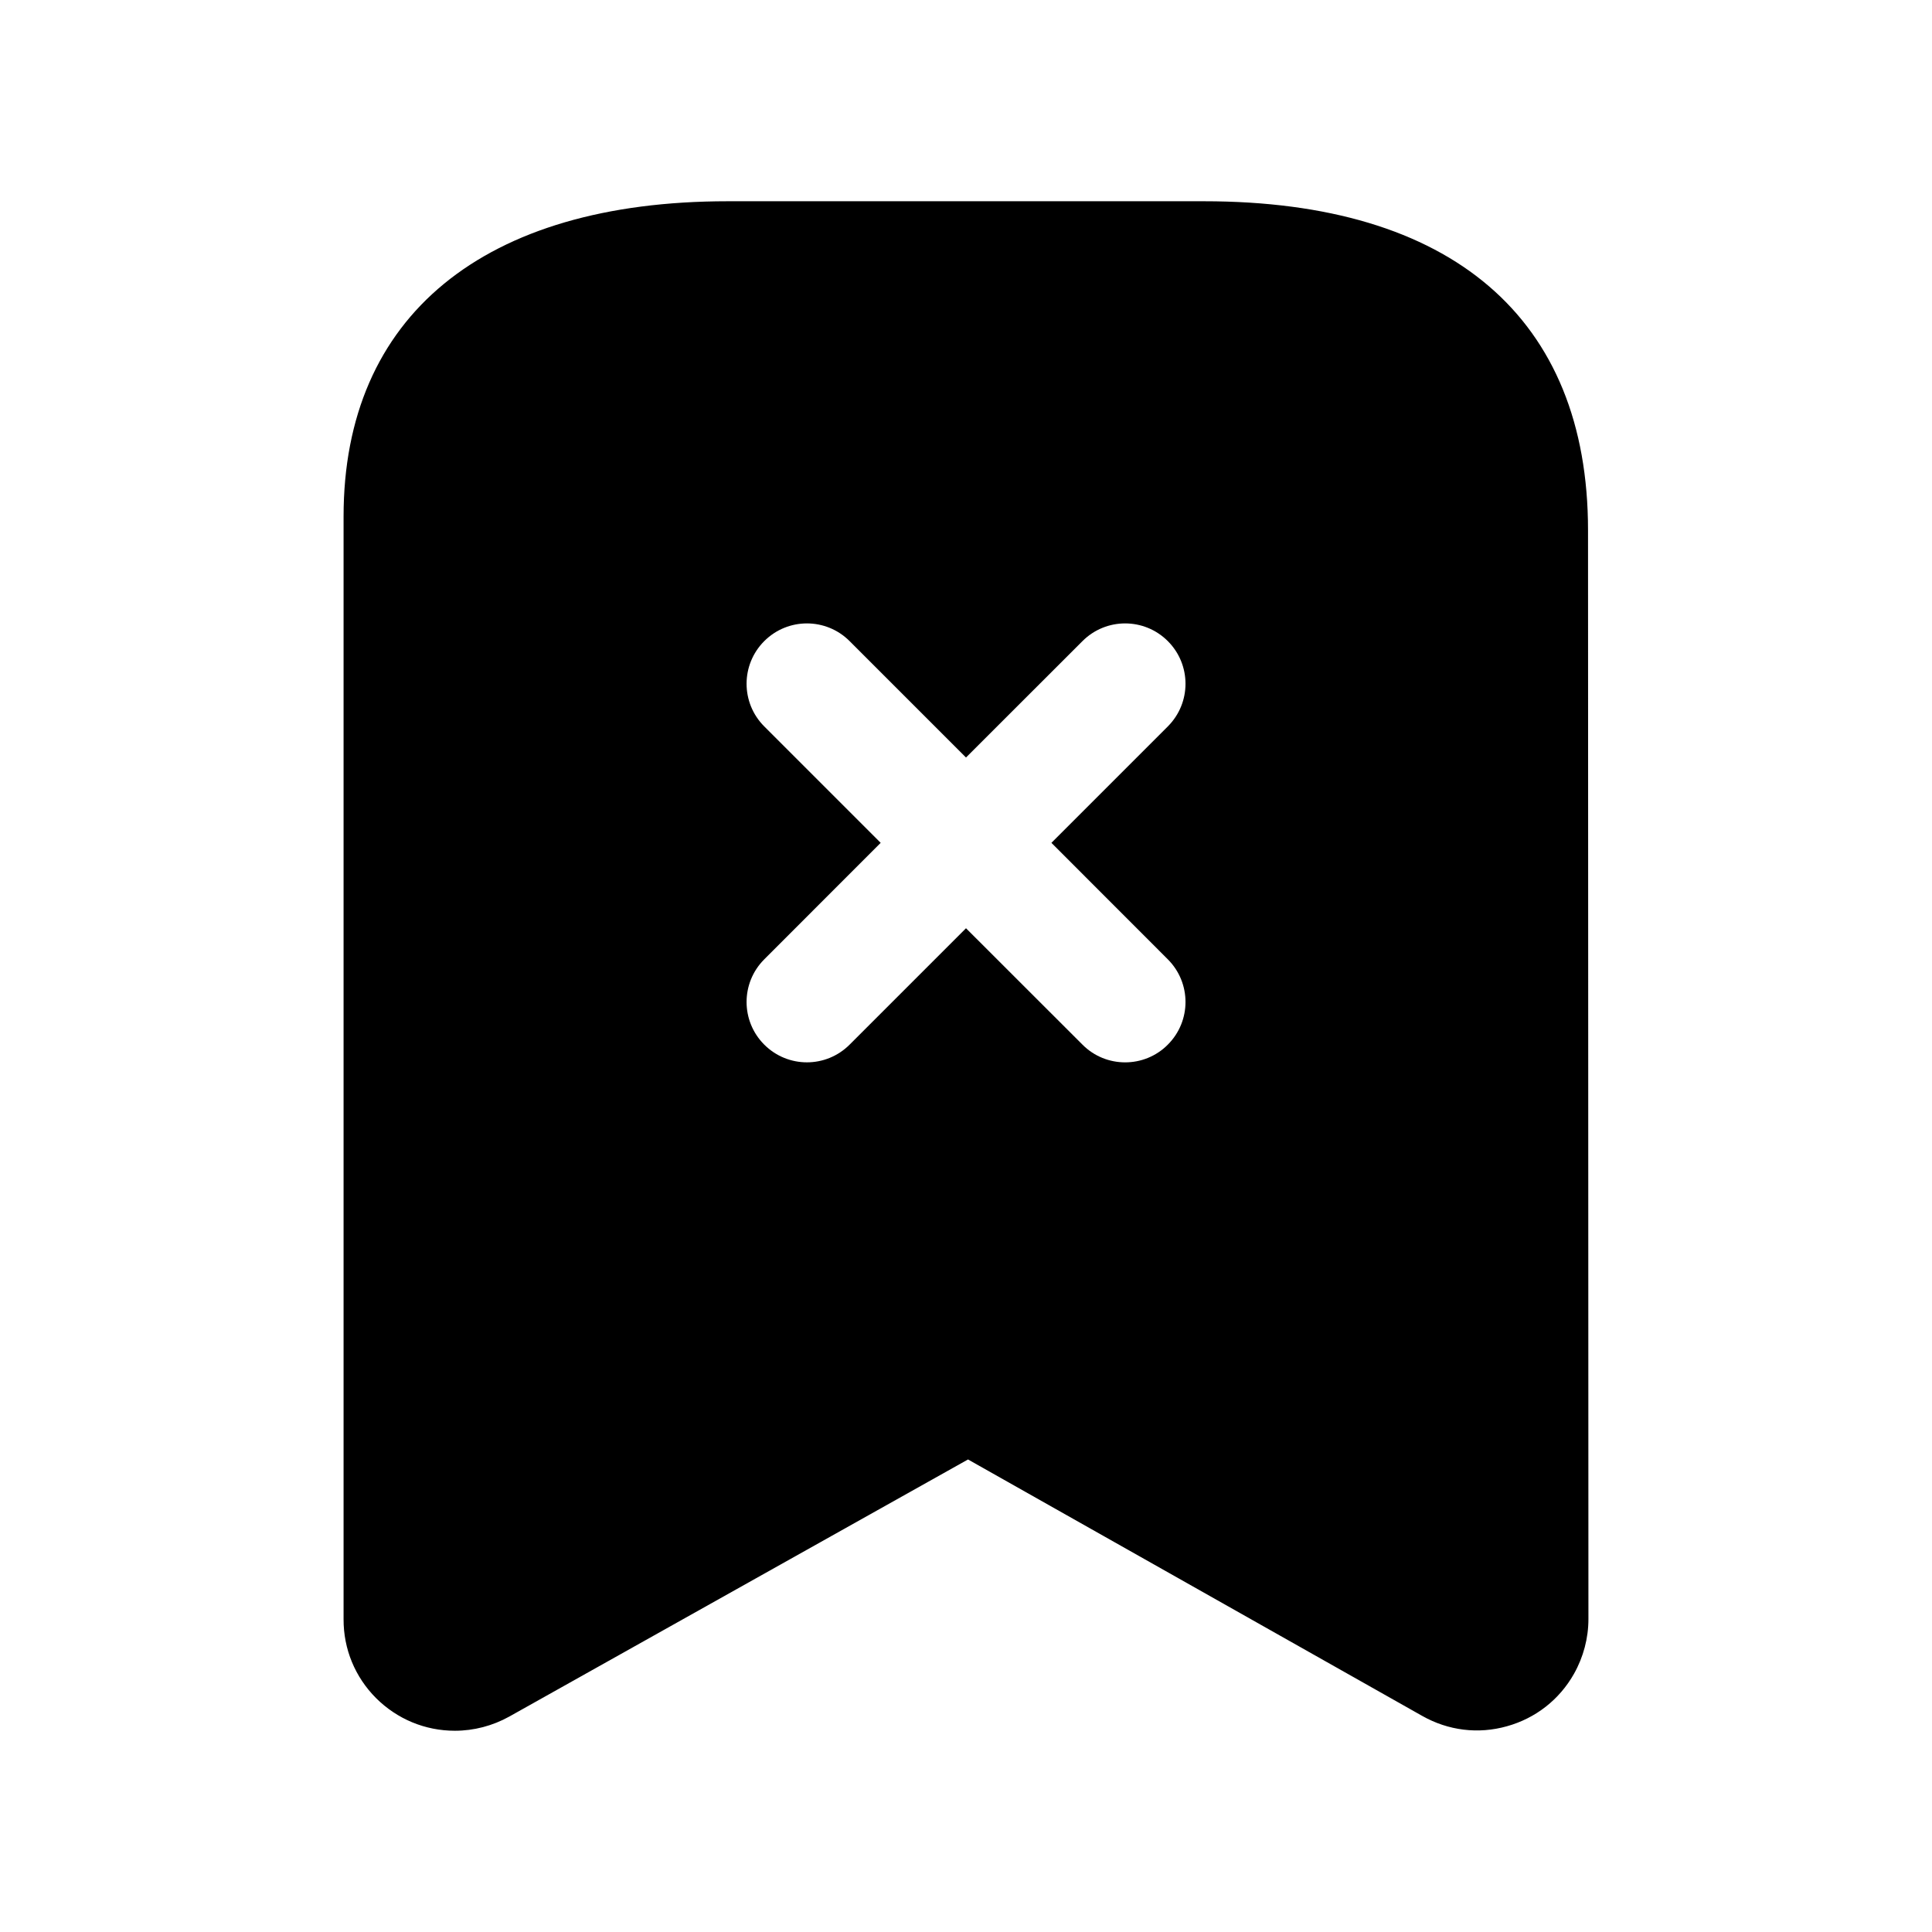 <svg width="24" height="24" viewBox="0 0 24 24" fill="none" xmlns="http://www.w3.org/2000/svg">
<path fill-rule="evenodd" clip-rule="evenodd" d="M5.651 21.5C5.28 21.5 4.933 21.355 4.671 21.094C4.41 20.832 4.267 20.485 4.268 20.116V6.415C4.268 3.927 6.007 2.5 9.04 2.5H14.957C18.032 2.5 19.727 3.951 19.727 6.586L19.732 20.112C19.732 20.349 19.67 20.584 19.553 20.792C19.372 21.113 19.076 21.345 18.72 21.444C18.363 21.545 17.99 21.498 17.668 21.316L12.025 18.13L6.328 21.323C6.12 21.439 5.886 21.5 5.651 21.5ZM13.447 12.977C13.593 13.124 13.785 13.197 13.977 13.197C14.169 13.197 14.361 13.124 14.507 12.977C14.8 12.684 14.8 12.21 14.507 11.917L13.061 10.47L14.507 9.024C14.8 8.731 14.8 8.257 14.507 7.964C14.214 7.671 13.74 7.671 13.447 7.964L12 9.41L10.554 7.964C10.261 7.671 9.787 7.671 9.494 7.964C9.201 8.257 9.201 8.731 9.494 9.024L10.94 10.47L9.494 11.917C9.201 12.21 9.201 12.684 9.494 12.977C9.787 13.27 10.261 13.27 10.554 12.977L12 11.531L13.447 12.977Z" fill="black"/>
</svg>
